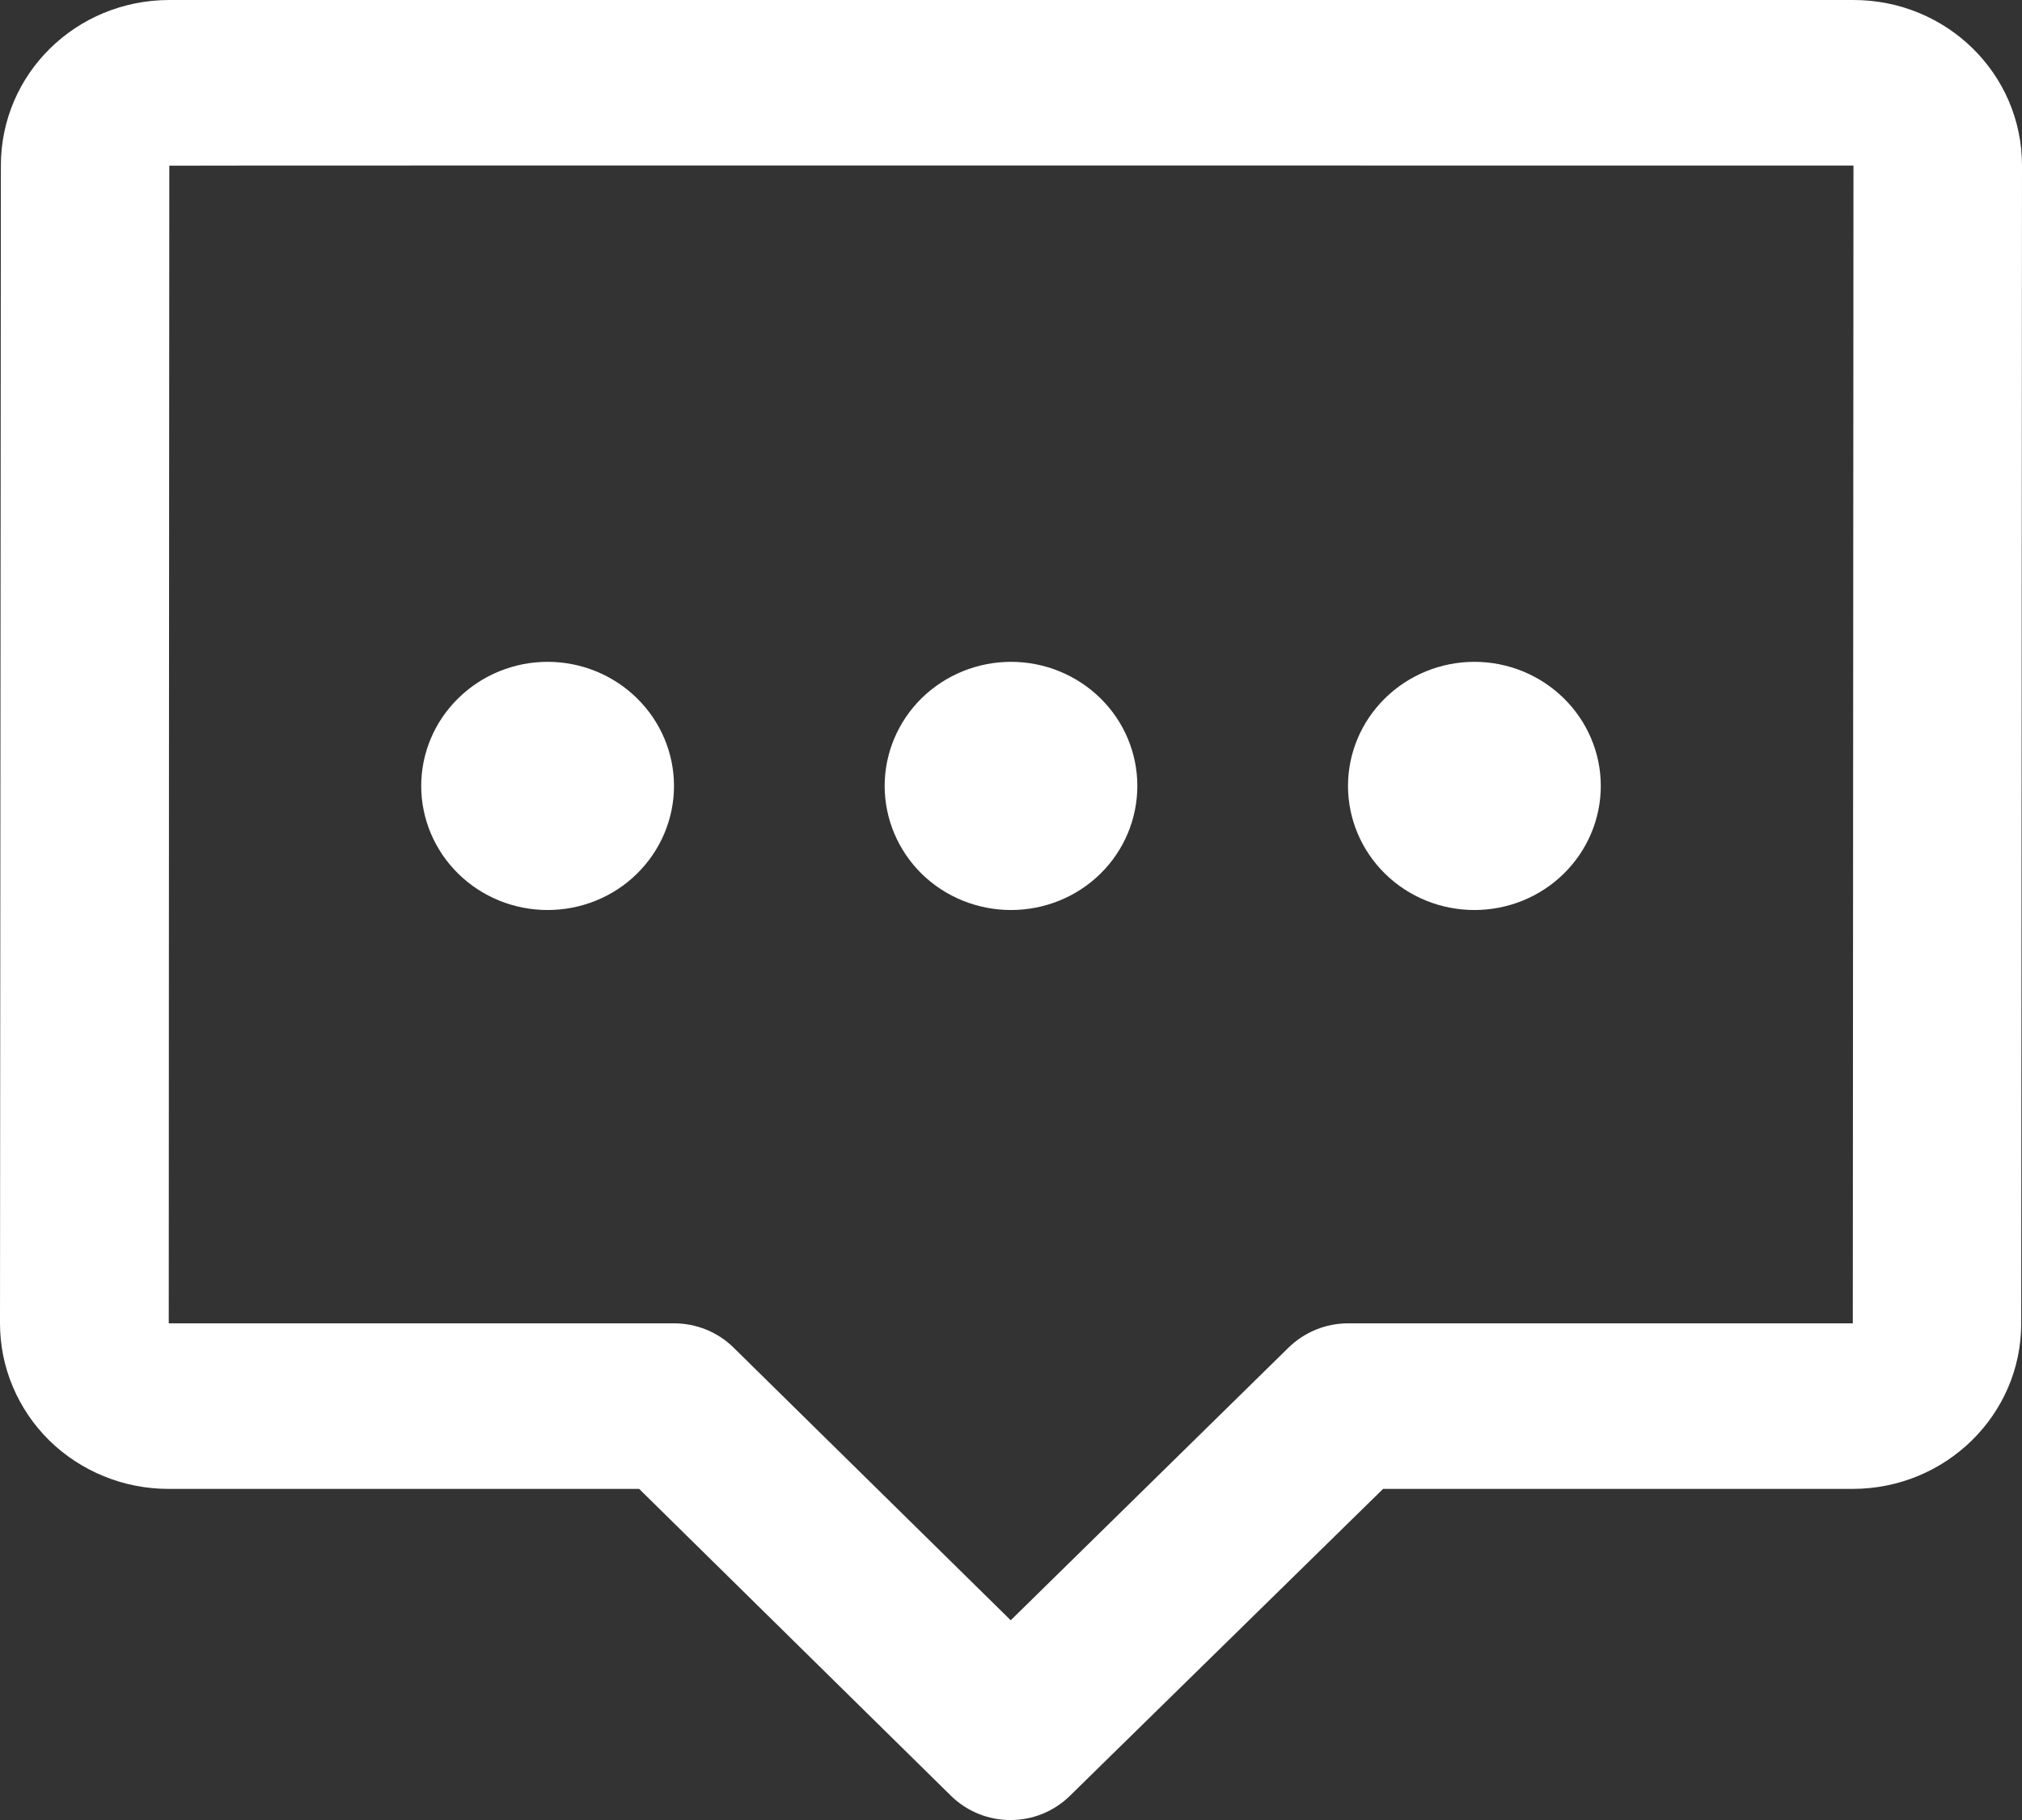 <svg xmlns="http://www.w3.org/2000/svg" xmlns:xlink="http://www.w3.org/1999/xlink" fill="none" version="1.1" width="18.333" height="16.5" viewBox="0 0 18.333 16.5"><rect x="0" y="0" width="18.333" height="16.5" fill="#333333" stroke="none"/><g><path d="M8.622,16.28C8.622,16.28,5.795,13.498,5.795,13.498C5.795,13.498,1.529,13.498,1.529,13.498C1.328,13.498,1.129,13.46,0.944,13.384C0.758,13.309,0.589,13.198,0.447,13.059C0.305,12.919,0.193,12.754,0.116,12.571C0.039,12.389,-0,12.194,0,11.996C0,11.996,0.008,1.501,0.008,1.501C0.008,0.67,0.688,0,1.537,0C1.537,0,16.805,0,16.805,0C17.65,0,18.334,0.67,18.333,1.502C18.333,1.502,18.326,11.998,18.326,11.998C18.326,12.827,17.641,13.498,16.797,13.498C16.797,13.498,12.54,13.498,12.54,13.498C12.54,13.498,9.701,16.28,9.701,16.28C9.63,16.35,9.546,16.405,9.454,16.443C9.361,16.481,9.262,16.5,9.162,16.5C9.061,16.5,8.962,16.481,8.87,16.443C8.777,16.405,8.693,16.35,8.622,16.28C8.622,16.28,8.622,16.28,8.622,16.28C8.622,16.28,8.622,16.28,8.622,16.28ZM16.799,11.996C16.799,11.996,16.805,1.501,16.805,1.501C16.805,1.501,1.535,1.499,1.535,1.502C1.535,1.502,1.529,11.997,1.53,11.997C1.53,11.997,6.111,11.997,6.111,11.997C6.314,11.997,6.508,12.076,6.651,12.217C6.651,12.217,9.164,14.689,9.164,14.689C9.164,14.689,11.684,12.216,11.684,12.216C11.755,12.147,11.84,12.091,11.932,12.054C12.025,12.016,12.124,11.997,12.225,11.997C12.225,11.997,16.799,11.997,16.799,11.997C16.799,11.997,16.799,11.996,16.799,11.996C16.799,11.996,16.799,11.996,16.799,11.996ZM4.965,8.25C4.661,8.25,4.37,8.132,4.155,7.921C3.94,7.71,3.819,7.423,3.819,7.125C3.819,6.827,3.94,6.541,4.155,6.33C4.37,6.119,4.661,6,4.965,6C5.269,6,5.561,6.119,5.775,6.33C5.99,6.541,6.111,6.827,6.111,7.125C6.111,7.423,5.99,7.71,5.775,7.921C5.561,8.132,5.269,8.25,4.965,8.25C4.965,8.25,4.965,8.25,4.965,8.25ZM9.167,8.25C8.863,8.25,8.571,8.132,8.356,7.921C8.142,7.71,8.021,7.423,8.021,7.125C8.021,6.827,8.142,6.541,8.356,6.33C8.571,6.119,8.863,6,9.167,6C9.471,6,9.762,6.119,9.977,6.33C10.192,6.541,10.312,6.827,10.312,7.125C10.312,7.423,10.192,7.71,9.977,7.921C9.762,8.132,9.471,8.25,9.167,8.25C9.167,8.25,9.167,8.25,9.167,8.25C9.167,8.25,9.167,8.25,9.167,8.25ZM13.368,8.25C13.064,8.25,12.773,8.132,12.558,7.921C12.343,7.71,12.222,7.423,12.222,7.125C12.222,6.827,12.343,6.541,12.558,6.33C12.773,6.119,13.064,6,13.368,6C13.672,6,13.963,6.119,14.178,6.33C14.393,6.541,14.514,6.827,14.514,7.125C14.514,7.423,14.393,7.71,14.178,7.921C13.963,8.132,13.672,8.25,13.368,8.25C13.368,8.25,13.368,8.25,13.368,8.25Z" fill="#FFFFFF" fill-opacity="1"/></g></svg>